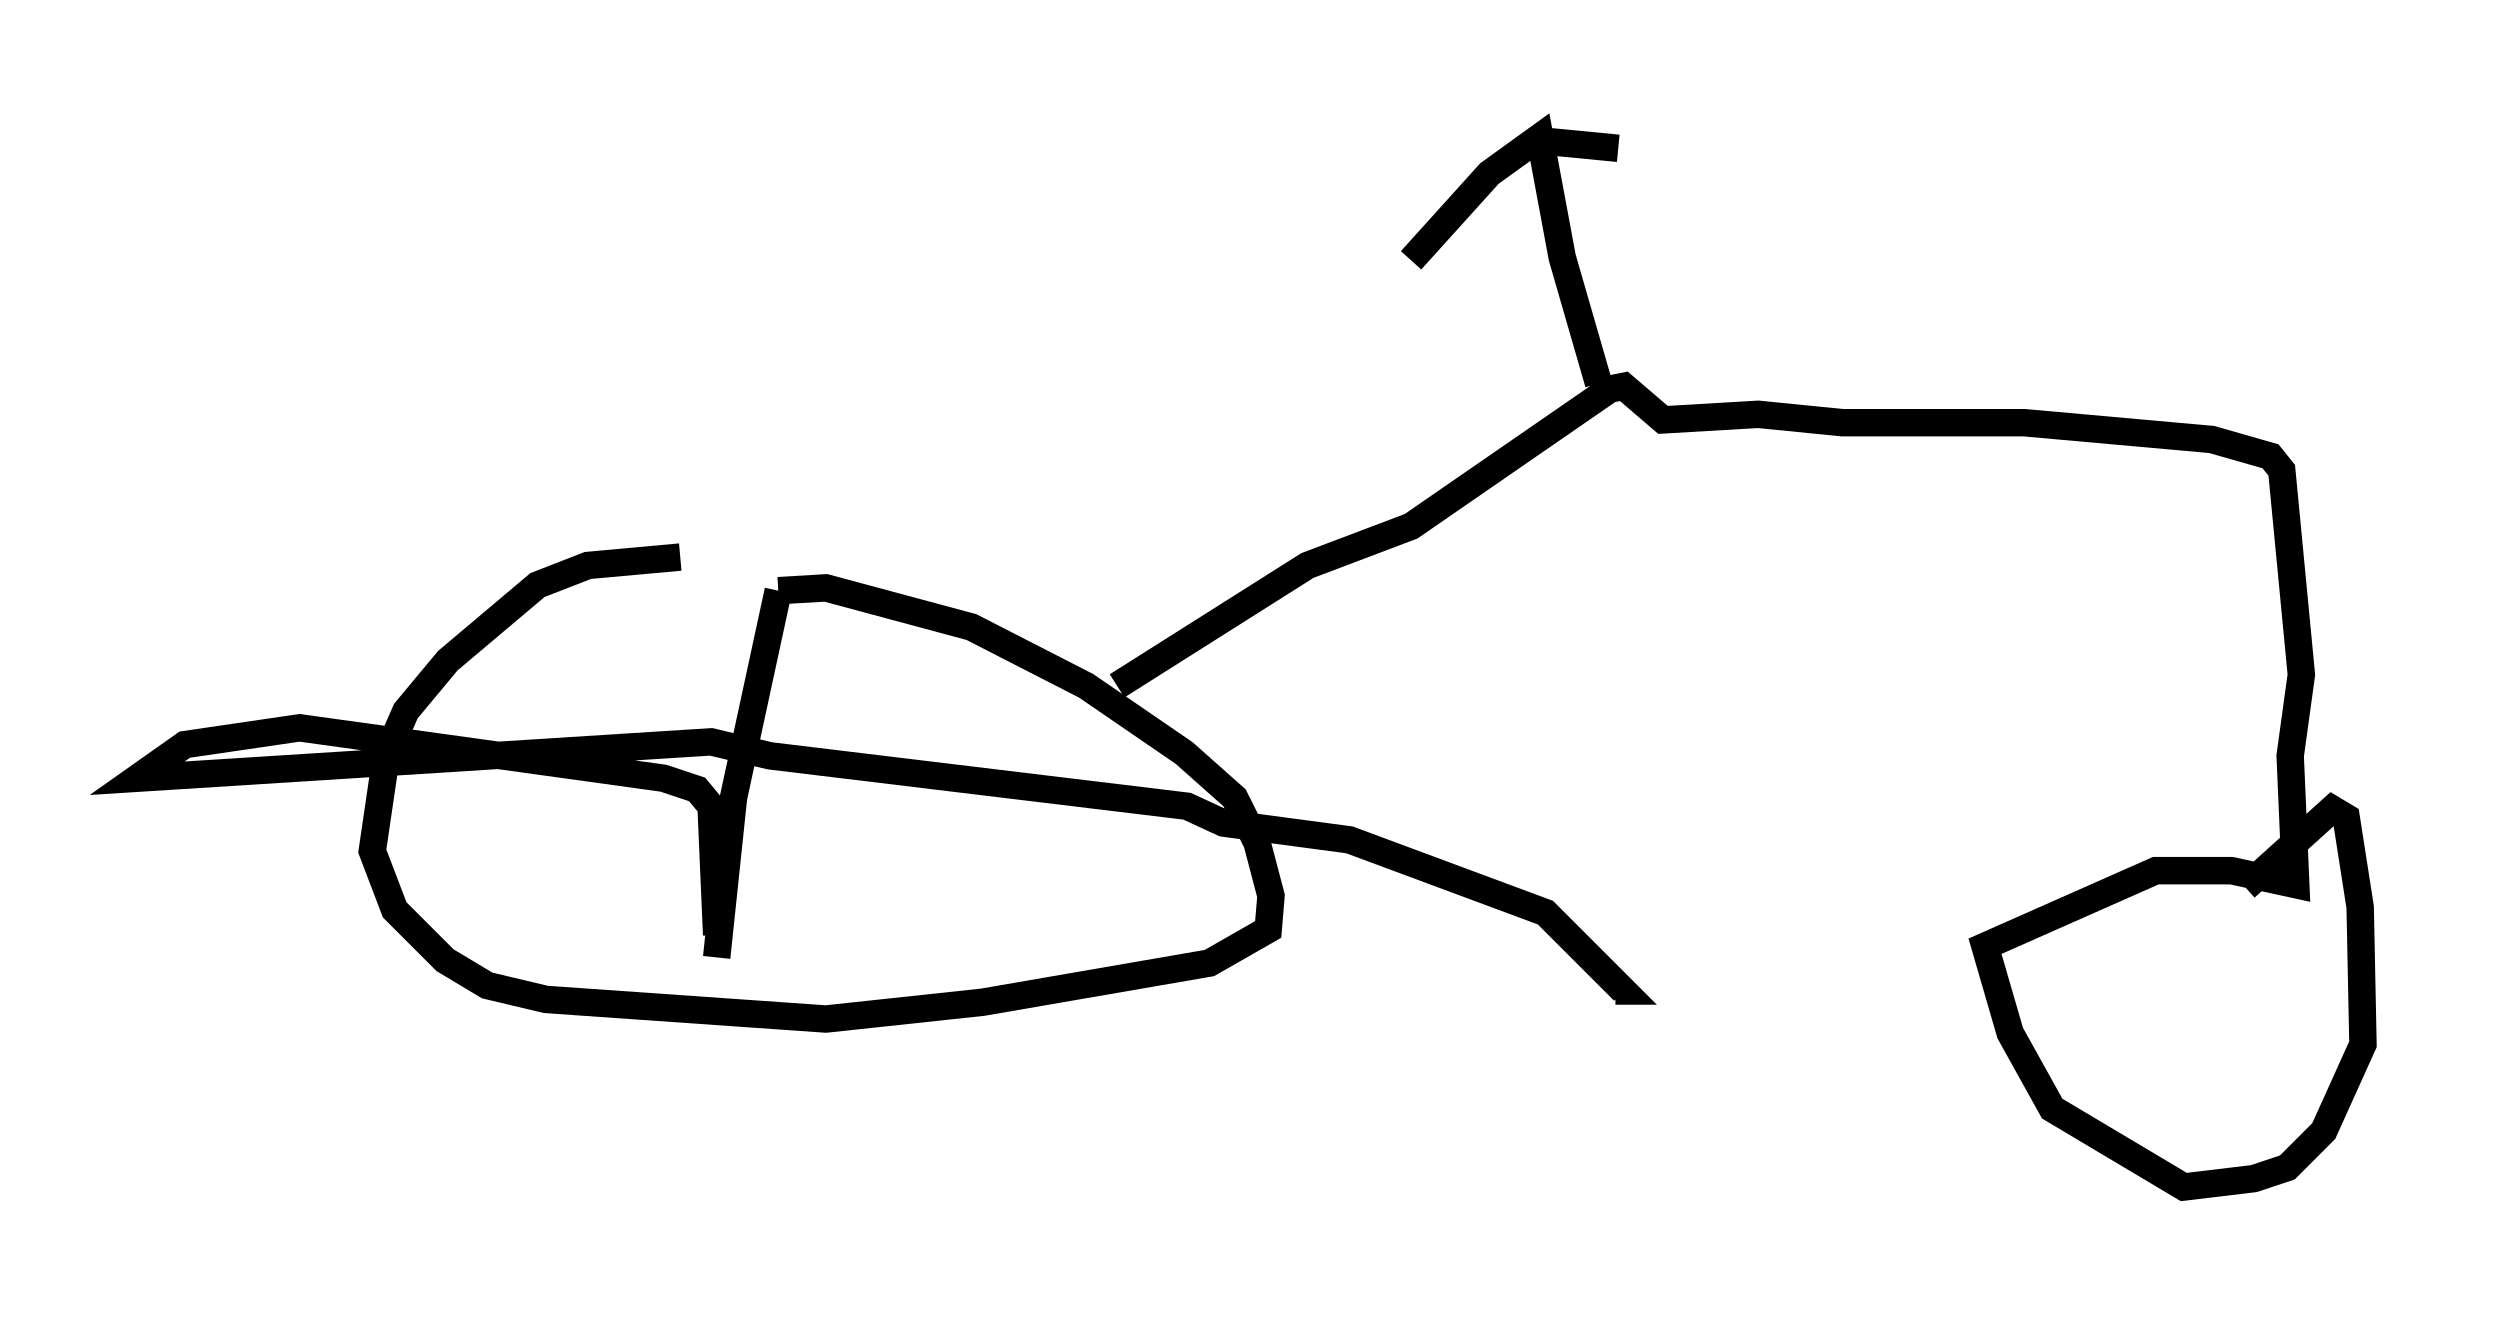 <?xml version="1.0" encoding="utf-8" ?>
<svg baseProfile="full" height="48.282" version="1.1" width="91.157" xmlns="http://www.w3.org/2000/svg" xmlns:ev="http://www.w3.org/2001/xml-events" xmlns:xlink="http://www.w3.org/1999/xlink"><defs /><rect fill="white" height="48.282" width="91.157" x="0" y="0" /><path d="M28.479, 21.231 m-3.675, -0.919 l-3.369, 0.306 -1.838, 0.715 l-3.267, 2.756 -1.531, 1.838 l-0.715, 1.633 -0.51, 3.471 l0.817, 2.144 1.838, 1.838 l1.531, 0.919 2.144, 0.51 l10.208, 0.715 5.717, -0.613 l8.269, -1.429 2.144, -1.225 l0.102, -1.225 -0.51, -1.94 l-0.817, -1.633 -1.838, -1.633 l-3.573, -2.45 -4.185, -2.144 l-5.308, -1.429 -1.735, 0.102 m0.0, 0.0 l-1.633, 7.554 -0.613, 5.819 m0.0, -0.817 l-0.204, -4.696 -0.51, -0.613 l-1.225, -0.408 -13.271, -1.838 l-4.185, 0.613 -1.735, 1.225 l20.927, -1.327 2.144, 0.51 l15.211, 1.838 1.327, 0.613 l4.594, 0.613 7.146, 2.654 l2.858, 2.858 -0.306, 0.0 m-18.171, -11.127 l6.942, -4.39 3.777, -1.429 l7.248, -5.002 0.51, -0.102 l1.429, 1.225 3.471, -0.204 l3.063, 0.306 6.635, 0.0 l6.84, 0.613 2.144, 0.613 l0.408, 0.51 0.715, 7.452 l-0.408, 2.96 0.204, 4.696 l-2.348, -0.51 -2.756, 0.0 l-6.227, 2.756 0.919, 3.165 l1.531, 2.756 4.798, 2.858 l2.552, -0.306 1.225, -0.408 l1.327, -1.327 1.429, -3.165 l-0.102, -5.002 -0.51, -3.267 l-0.51, -0.306 -3.165, 2.858 m-23.582, -18.375 l-1.327, -4.594 -0.817, -4.39 l-1.838, 1.327 -2.858, 3.165 m4.39, -4.39 l3.165, 0.306 " fill="none" stroke="black" stroke-width="1" /></svg>